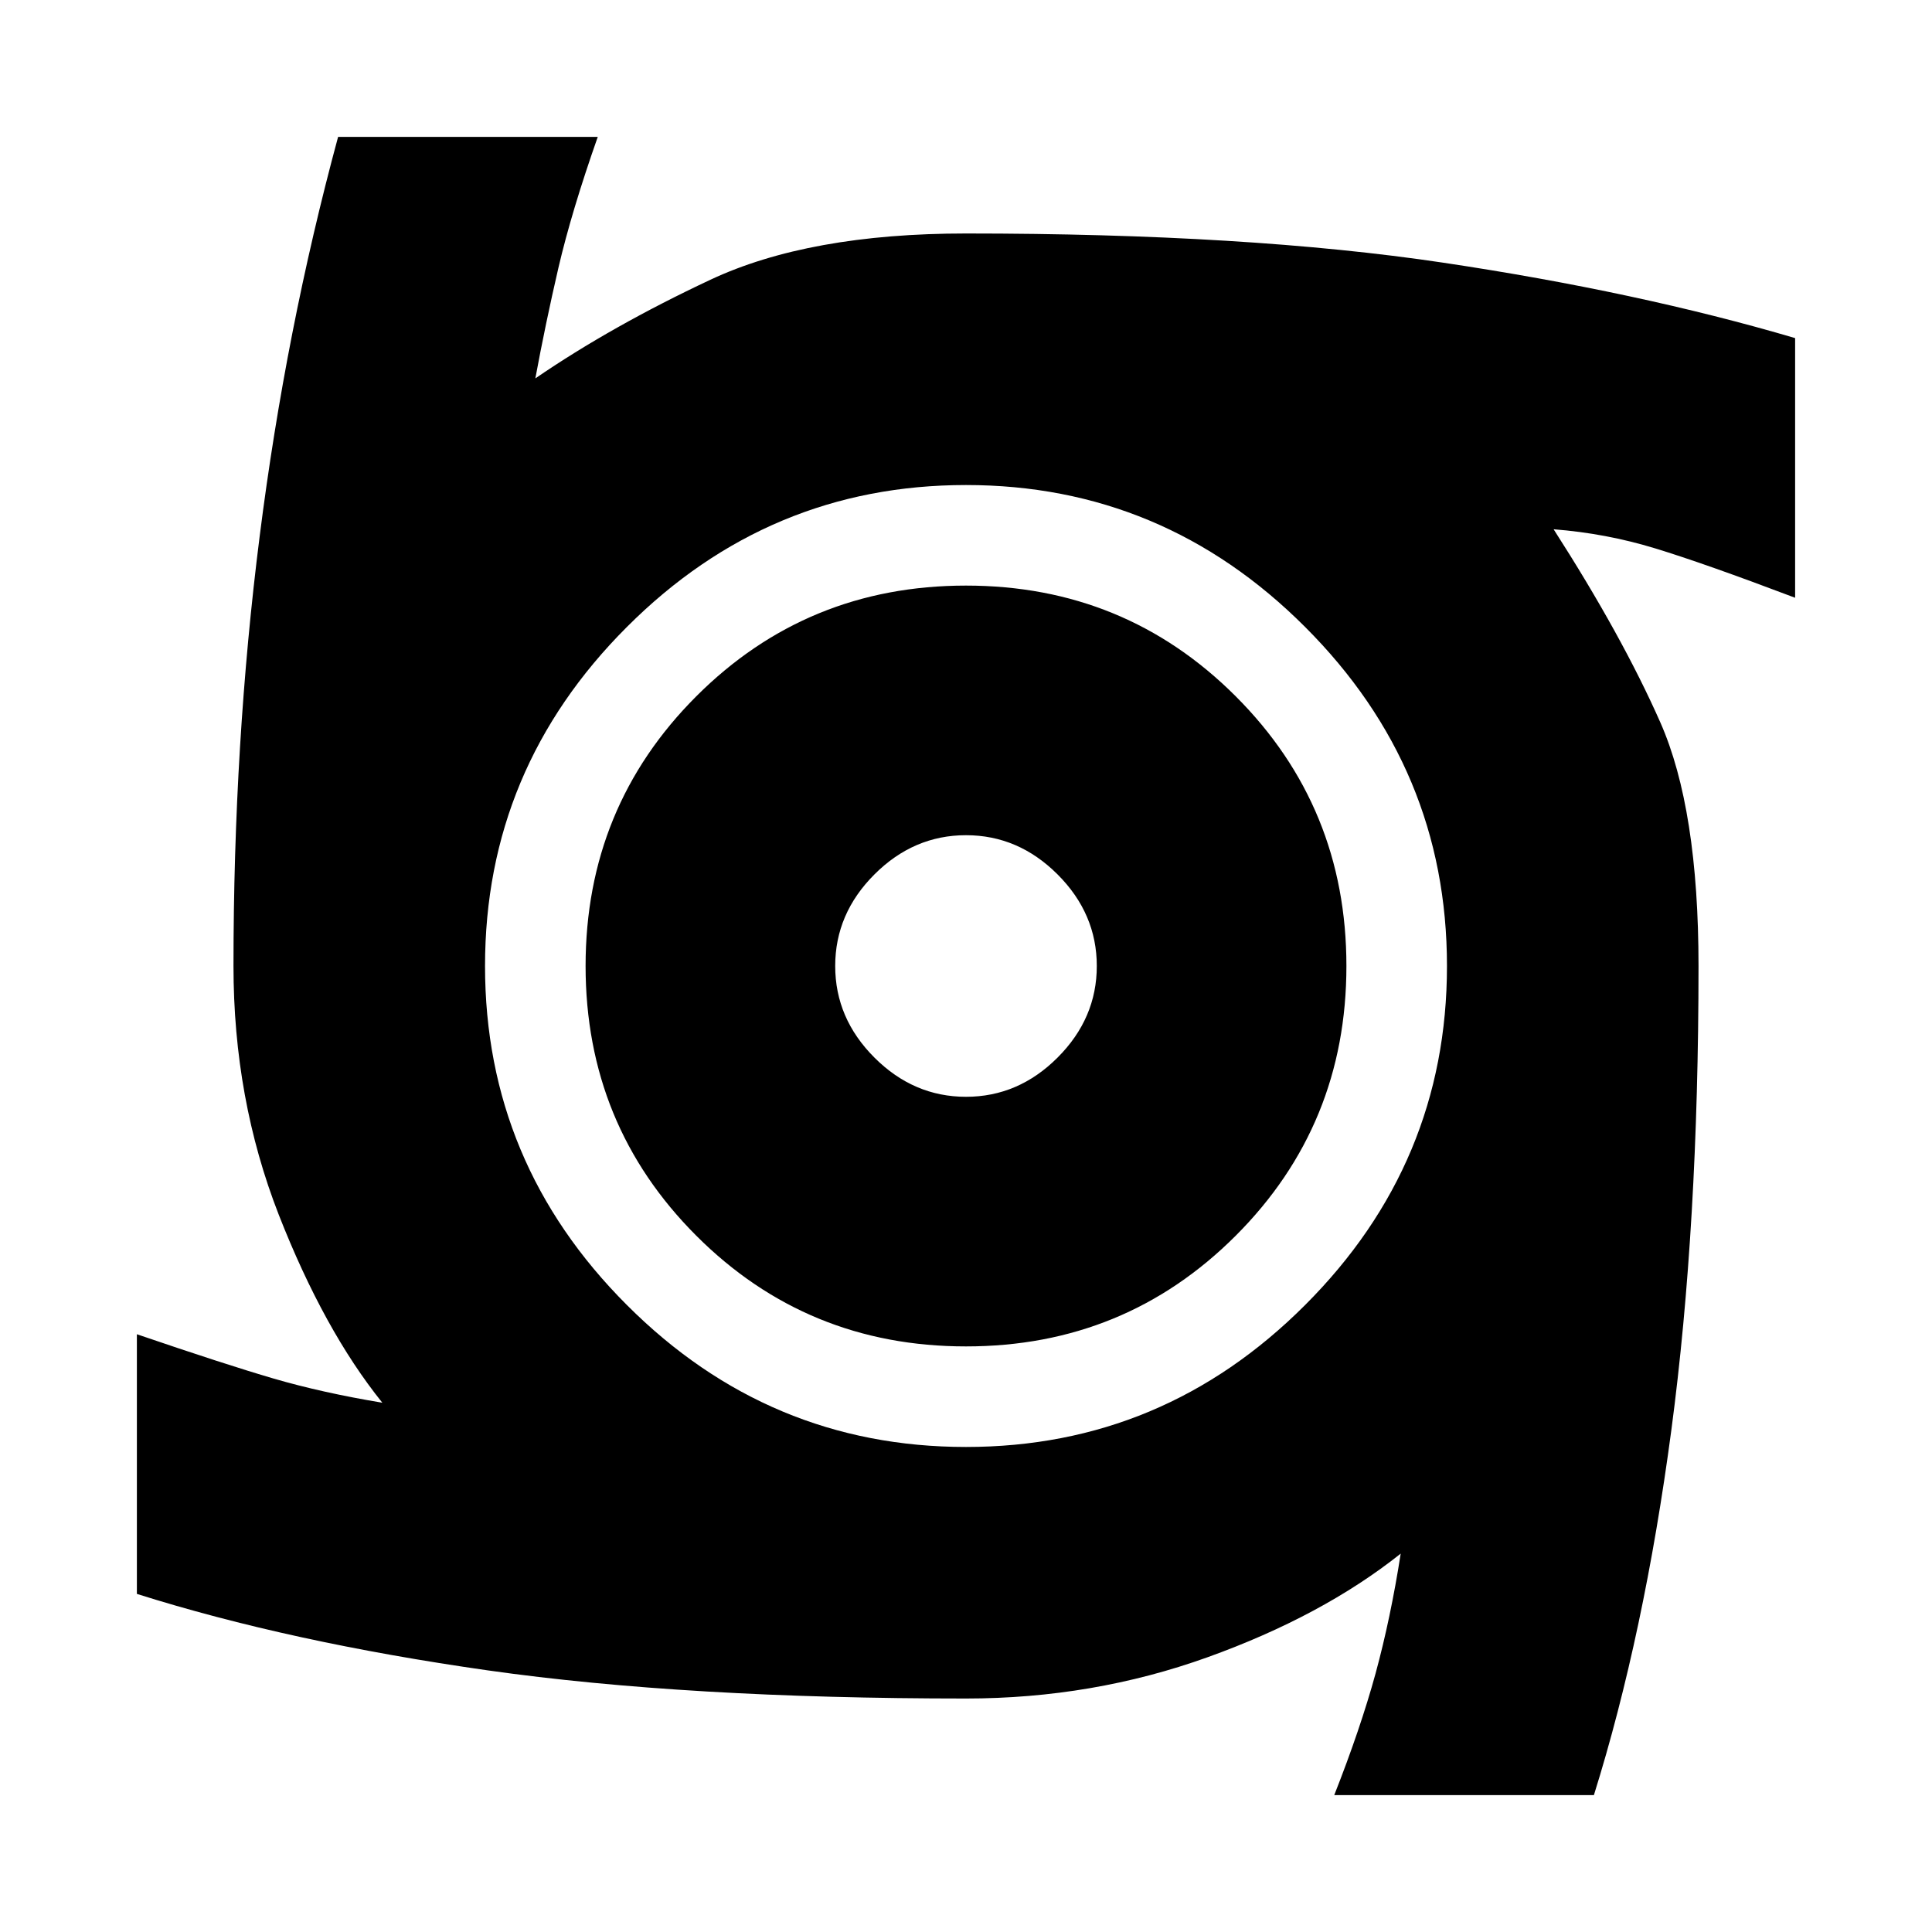 <svg xmlns="http://www.w3.org/2000/svg" height="20" width="20"><path d="M10 13.938Q8.354 13.938 7.208 12.792Q6.062 11.646 6.062 10Q6.062 8.354 7.208 7.208Q8.354 6.062 10 6.062Q11.646 6.062 12.792 7.208Q13.938 8.354 13.938 10Q13.938 11.646 12.792 12.792Q11.646 13.938 10 13.938ZM10 11.354Q10.542 11.354 10.948 10.948Q11.354 10.542 11.354 10Q11.354 9.458 10.948 9.052Q10.542 8.646 10 8.646Q9.458 8.646 9.052 9.052Q8.646 9.458 8.646 10Q8.646 10.542 9.052 10.948Q9.458 11.354 10 11.354ZM13.812 18.583Q14.083 17.896 14.24 17.323Q14.396 16.75 14.5 16.083Q13.688 16.729 12.5 17.156Q11.312 17.583 10 17.583Q7.104 17.583 5.052 17.292Q3 17 1.417 16.5V13.812Q2.333 14.125 2.833 14.271Q3.333 14.417 3.958 14.521Q3.354 13.771 2.885 12.573Q2.417 11.375 2.417 10Q2.417 7.688 2.688 5.552Q2.958 3.417 3.5 1.417H6.188Q5.917 2.188 5.781 2.771Q5.646 3.354 5.542 3.917Q6.333 3.375 7.354 2.896Q8.375 2.417 10 2.417Q12.917 2.417 14.938 2.719Q16.958 3.021 18.583 3.5V6.188Q17.646 5.833 17.135 5.677Q16.625 5.521 16.083 5.479Q16.792 6.583 17.188 7.479Q17.583 8.375 17.583 10Q17.583 12.688 17.302 14.802Q17.021 16.917 16.5 18.583ZM10 14.979Q12.042 14.979 13.51 13.51Q14.979 12.042 14.979 10Q14.979 7.958 13.51 6.49Q12.042 5.021 10 5.021Q7.958 5.021 6.49 6.49Q5.021 7.958 5.021 10Q5.021 12.042 6.49 13.51Q7.958 14.979 10 14.979Z"/></svg>